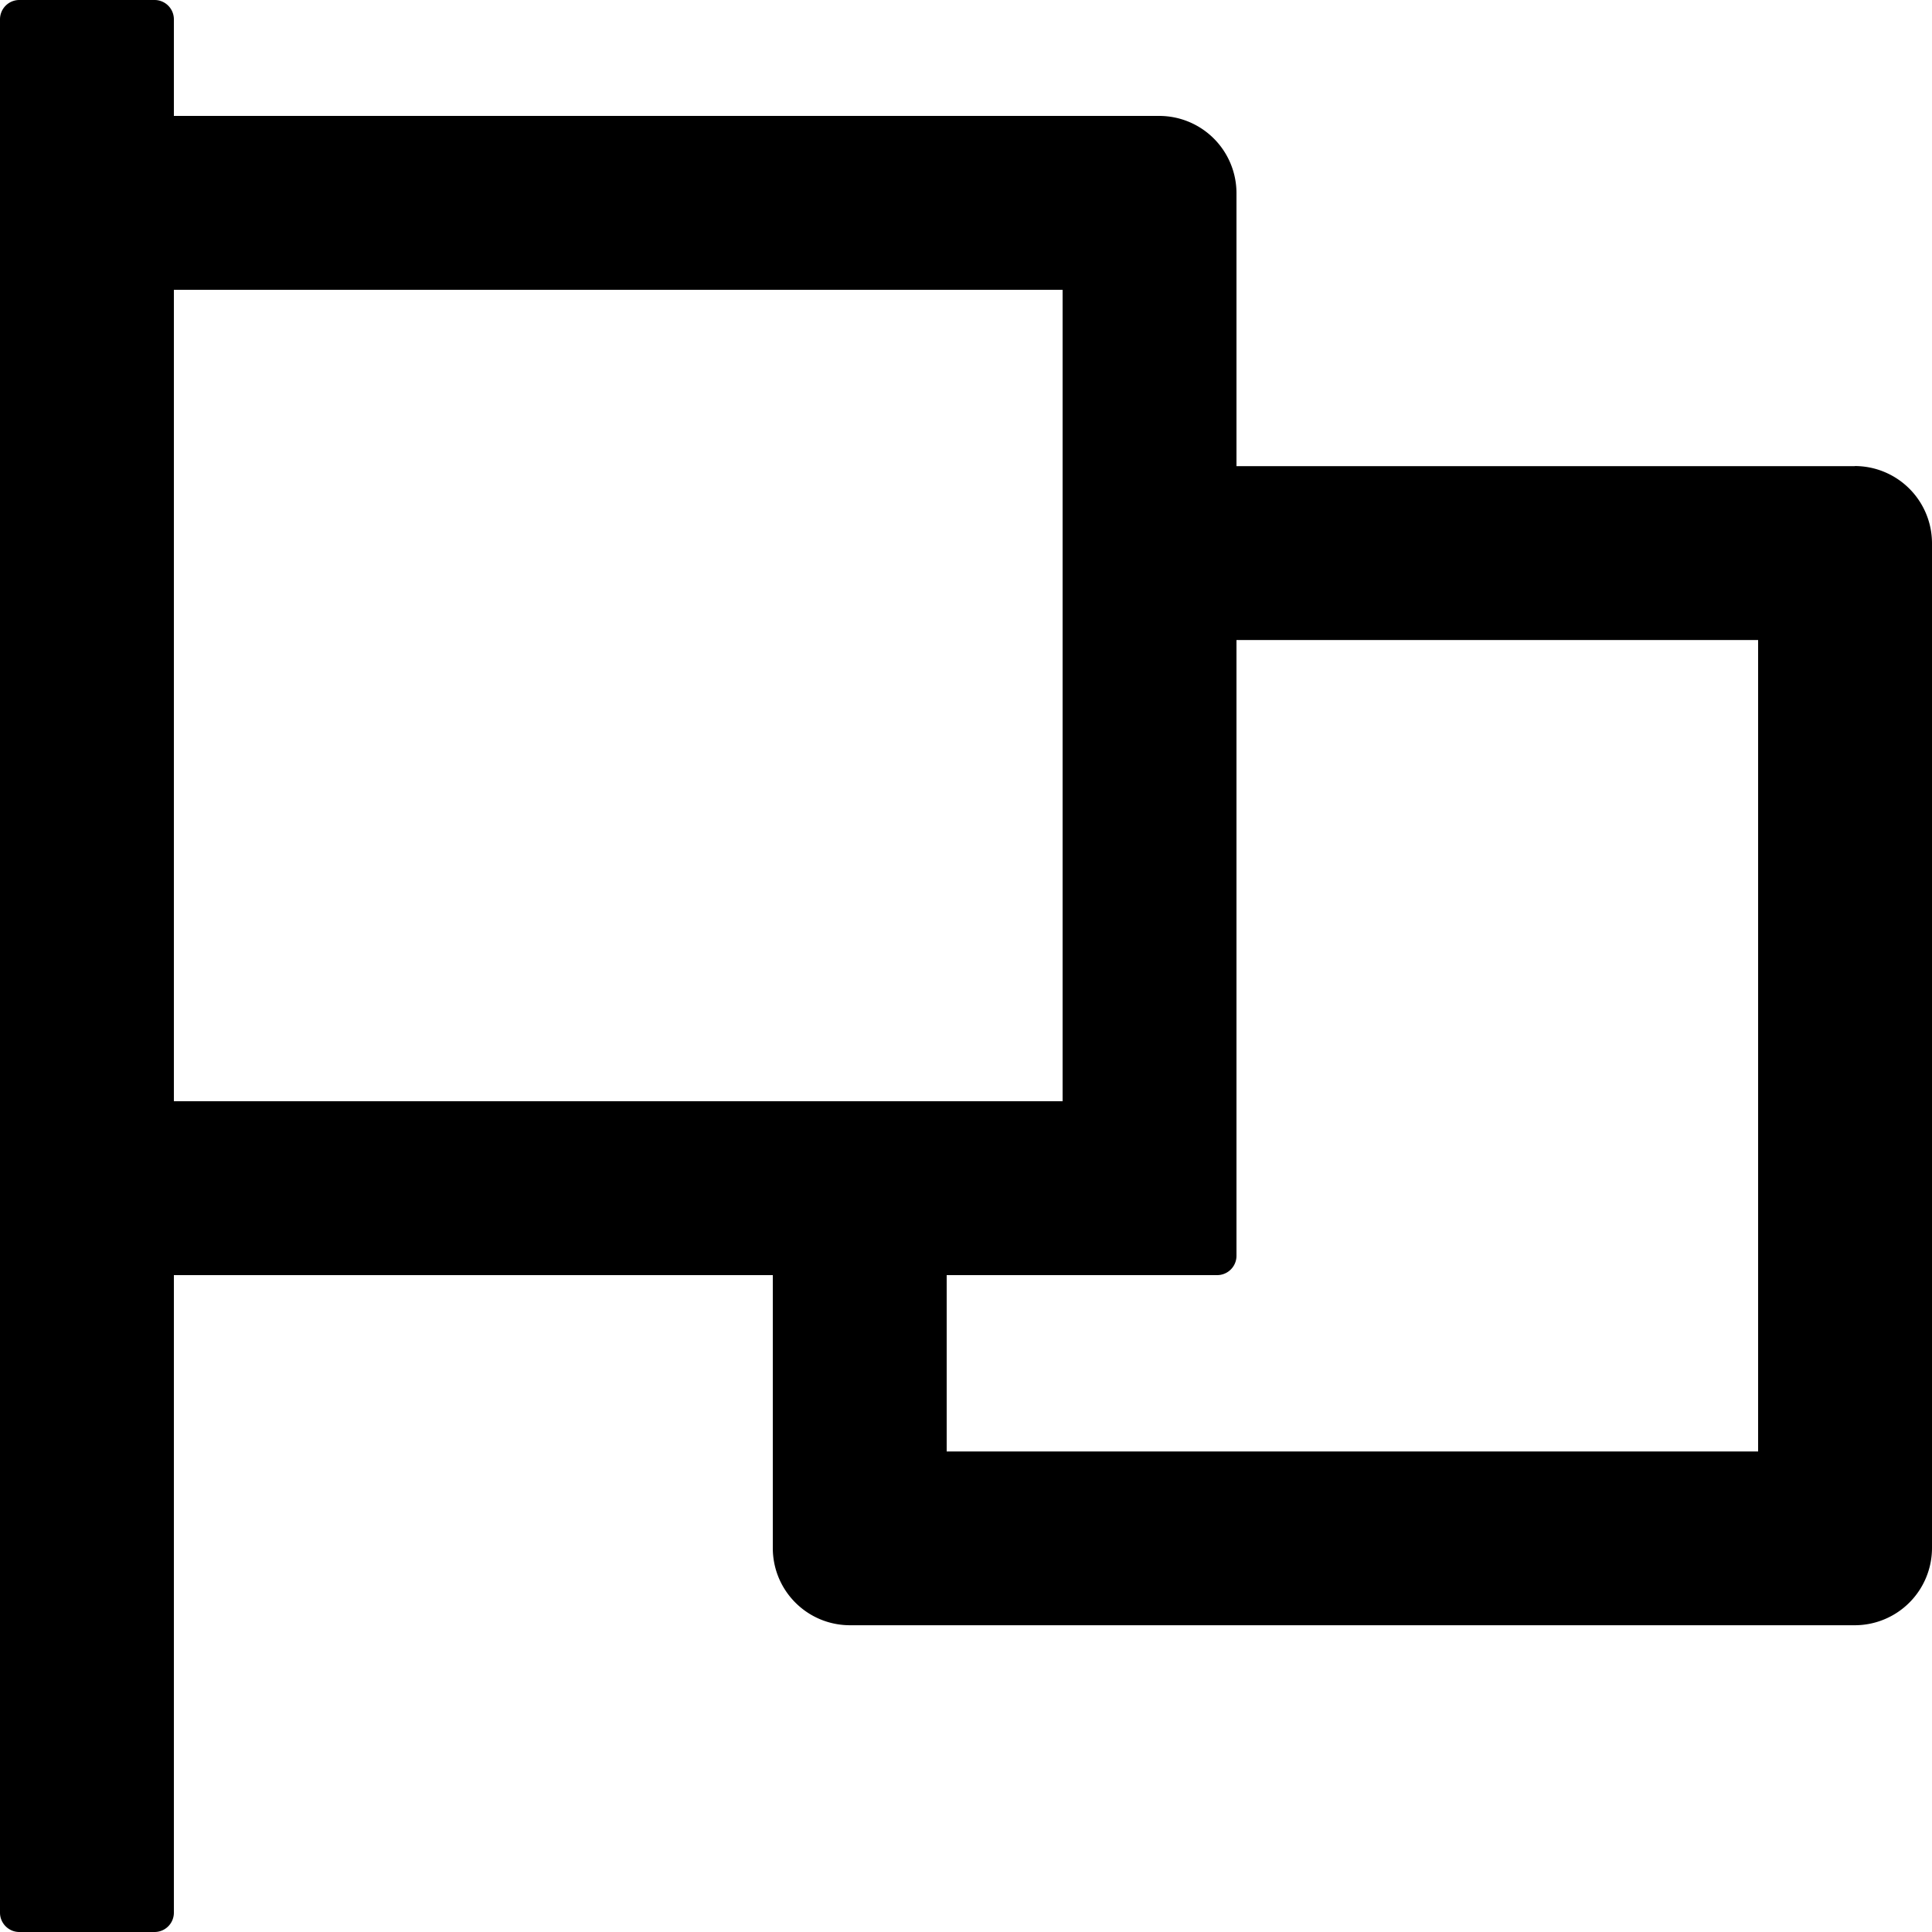 <svg xmlns="http://www.w3.org/2000/svg" viewBox="0 0 18 18">
  <path d="M17.28 4.343h-5.76V1.8a.72.72 0 0 0-.72-.72H1.62v-.9A.18.18 0 0 0 1.44 0H.18A.18.18 0 0 0 0 .18v17.64c0 .099.081.18.18.18h1.26a.18.18 0 0 0 .18-.18v-5.94H7.2v2.542c0 .399.322.72.72.72h9.36a.72.72 0 0 0 .72-.72v-9.36a.72.72 0 0 0-.72-.72M1.62 10.26V2.7H9.9v7.56zm14.76 3.263H8.82V11.88h2.52a.18.18 0 0 0 .18-.18V5.963h4.86z"/>
</svg>

